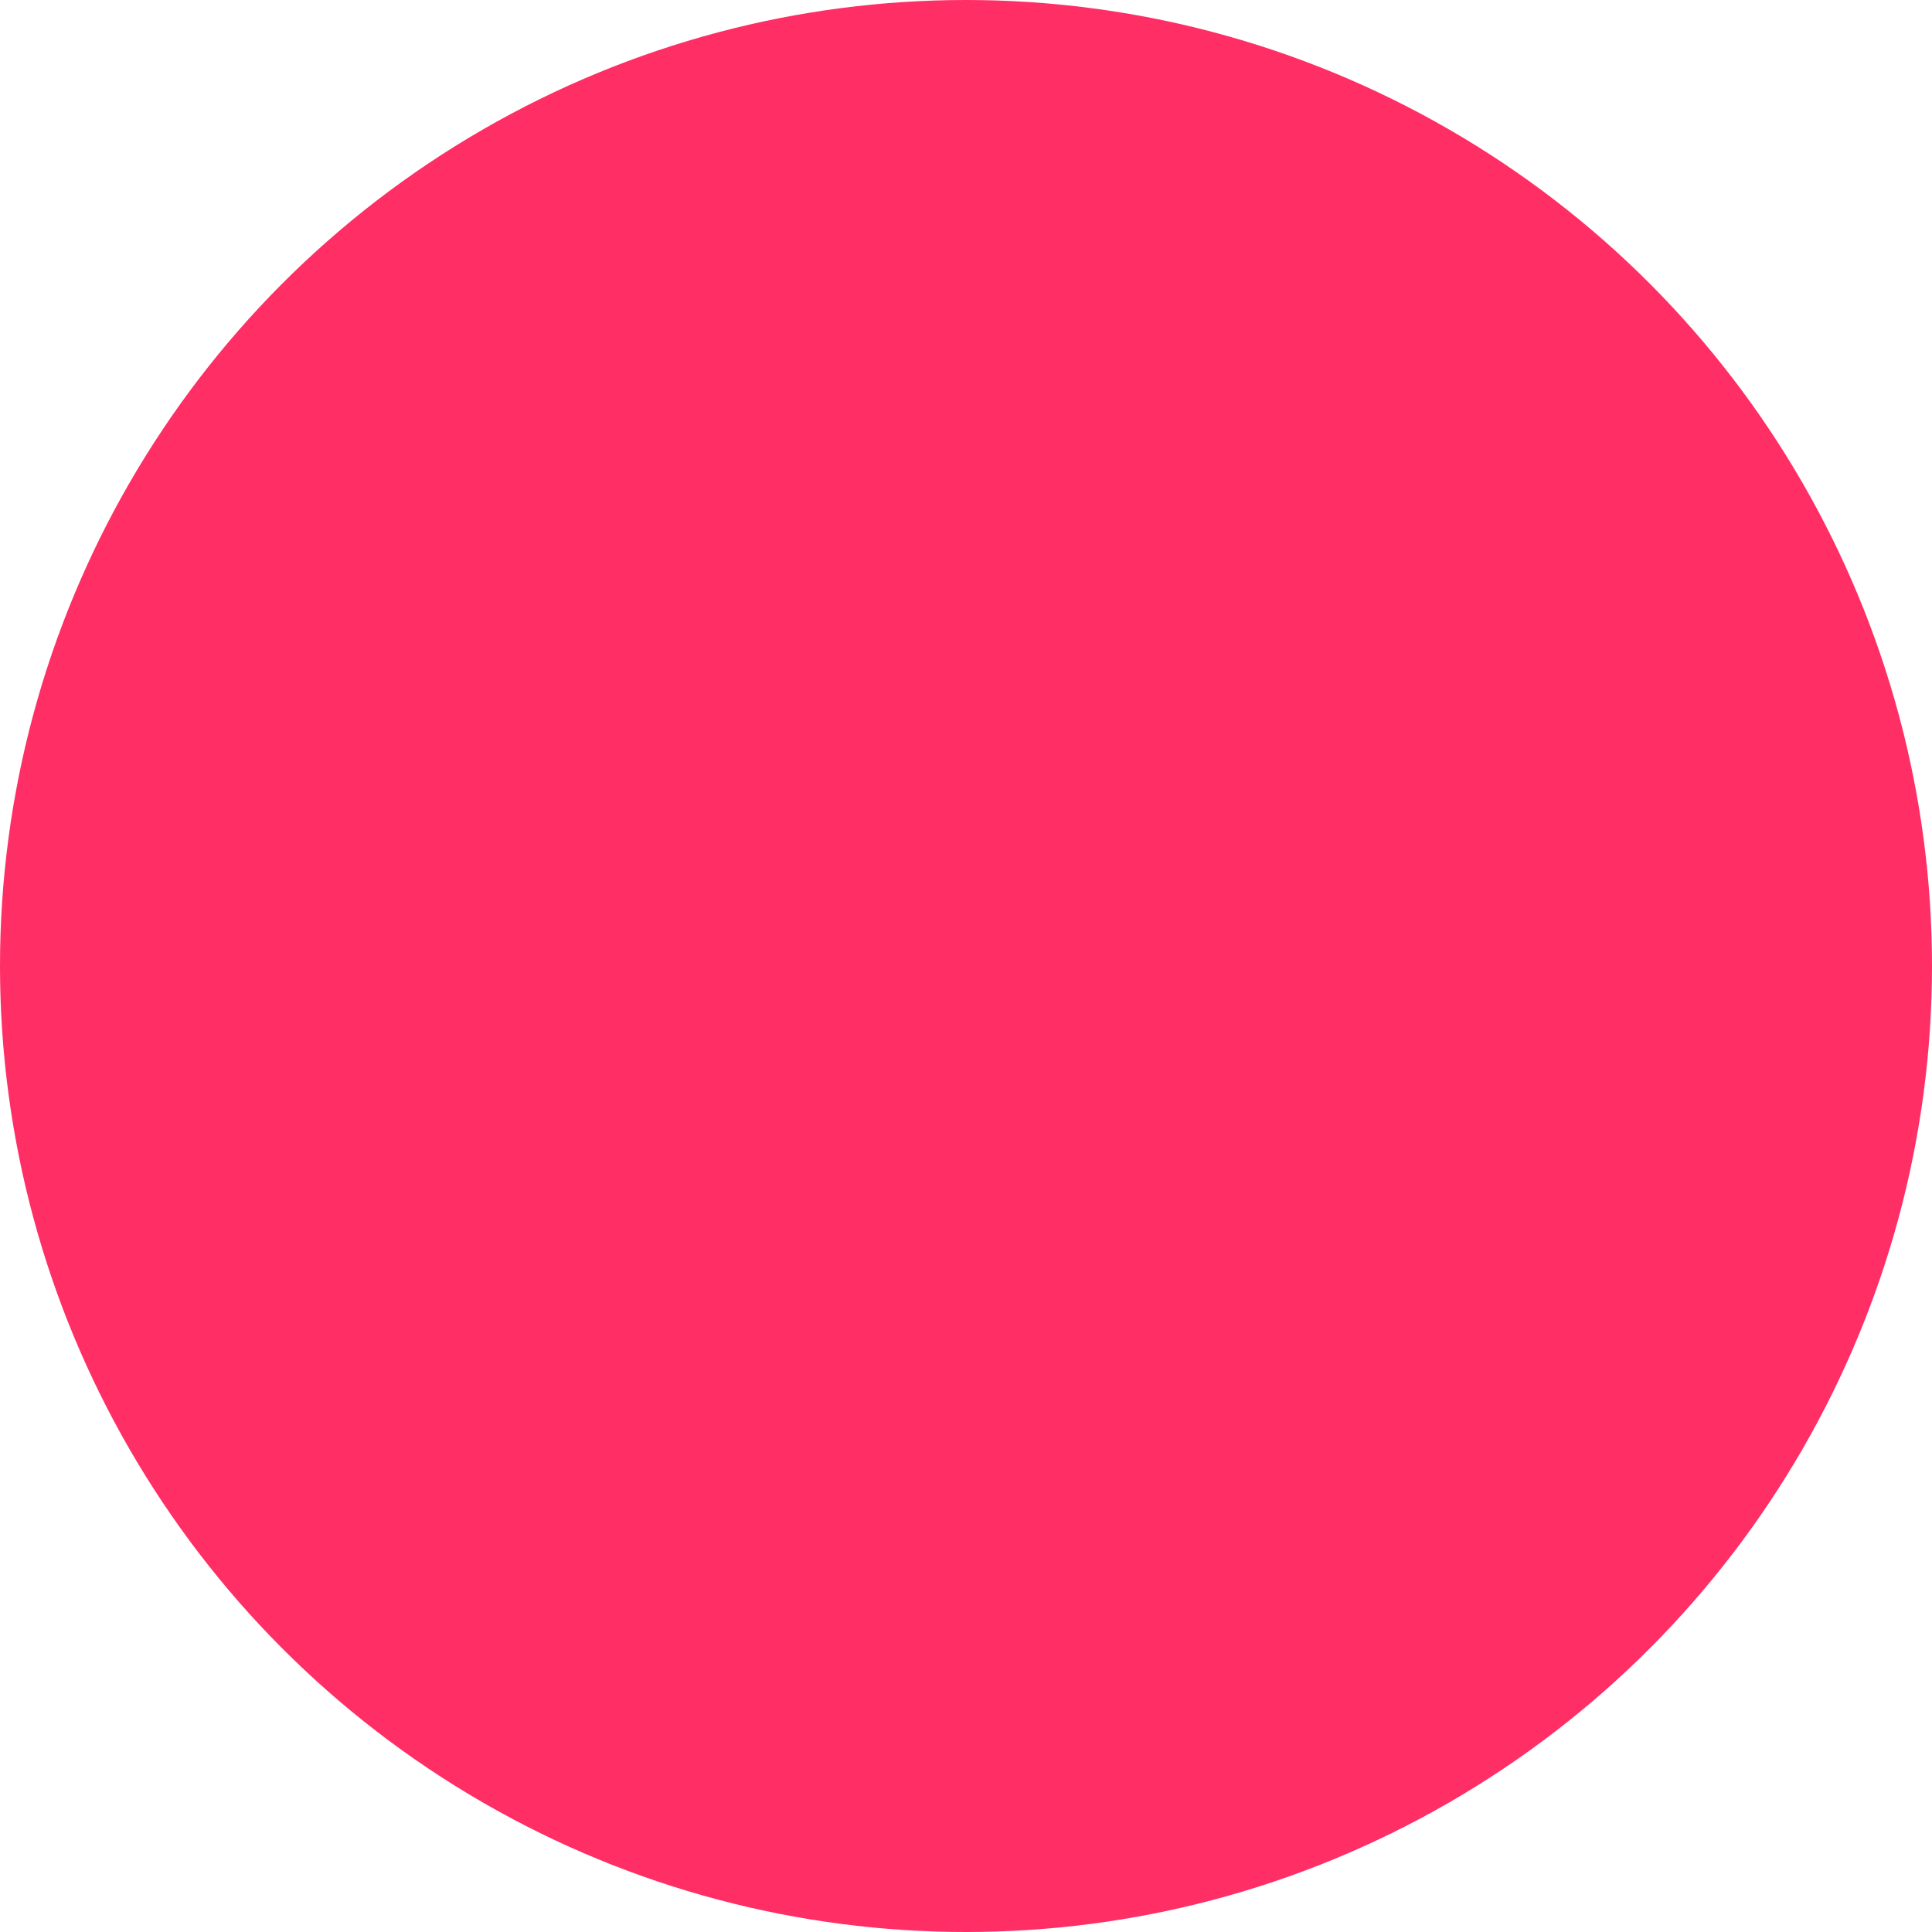 <svg width="4" height="4" viewBox="0 0 4 4" fill="none" xmlns="http://www.w3.org/2000/svg">
<rect width="4" height="4" fill="#1E1E1E"/>
<g id="Homepage - 2 1460" clip-path="url(#clip0_0_1)">
<rect width="1549" height="5325" transform="translate(-465 -57)" fill="white"/>
<g id="Group 325">
<circle id="Ellipse 7" cx="2" cy="2" r="2" fill="#FF2E65"/>
</g>
</g>
<defs>
<clipPath id="clip0_0_1">
<rect width="1549" height="5325" fill="white" transform="translate(-465 -57)"/>
</clipPath>
</defs>
</svg>
